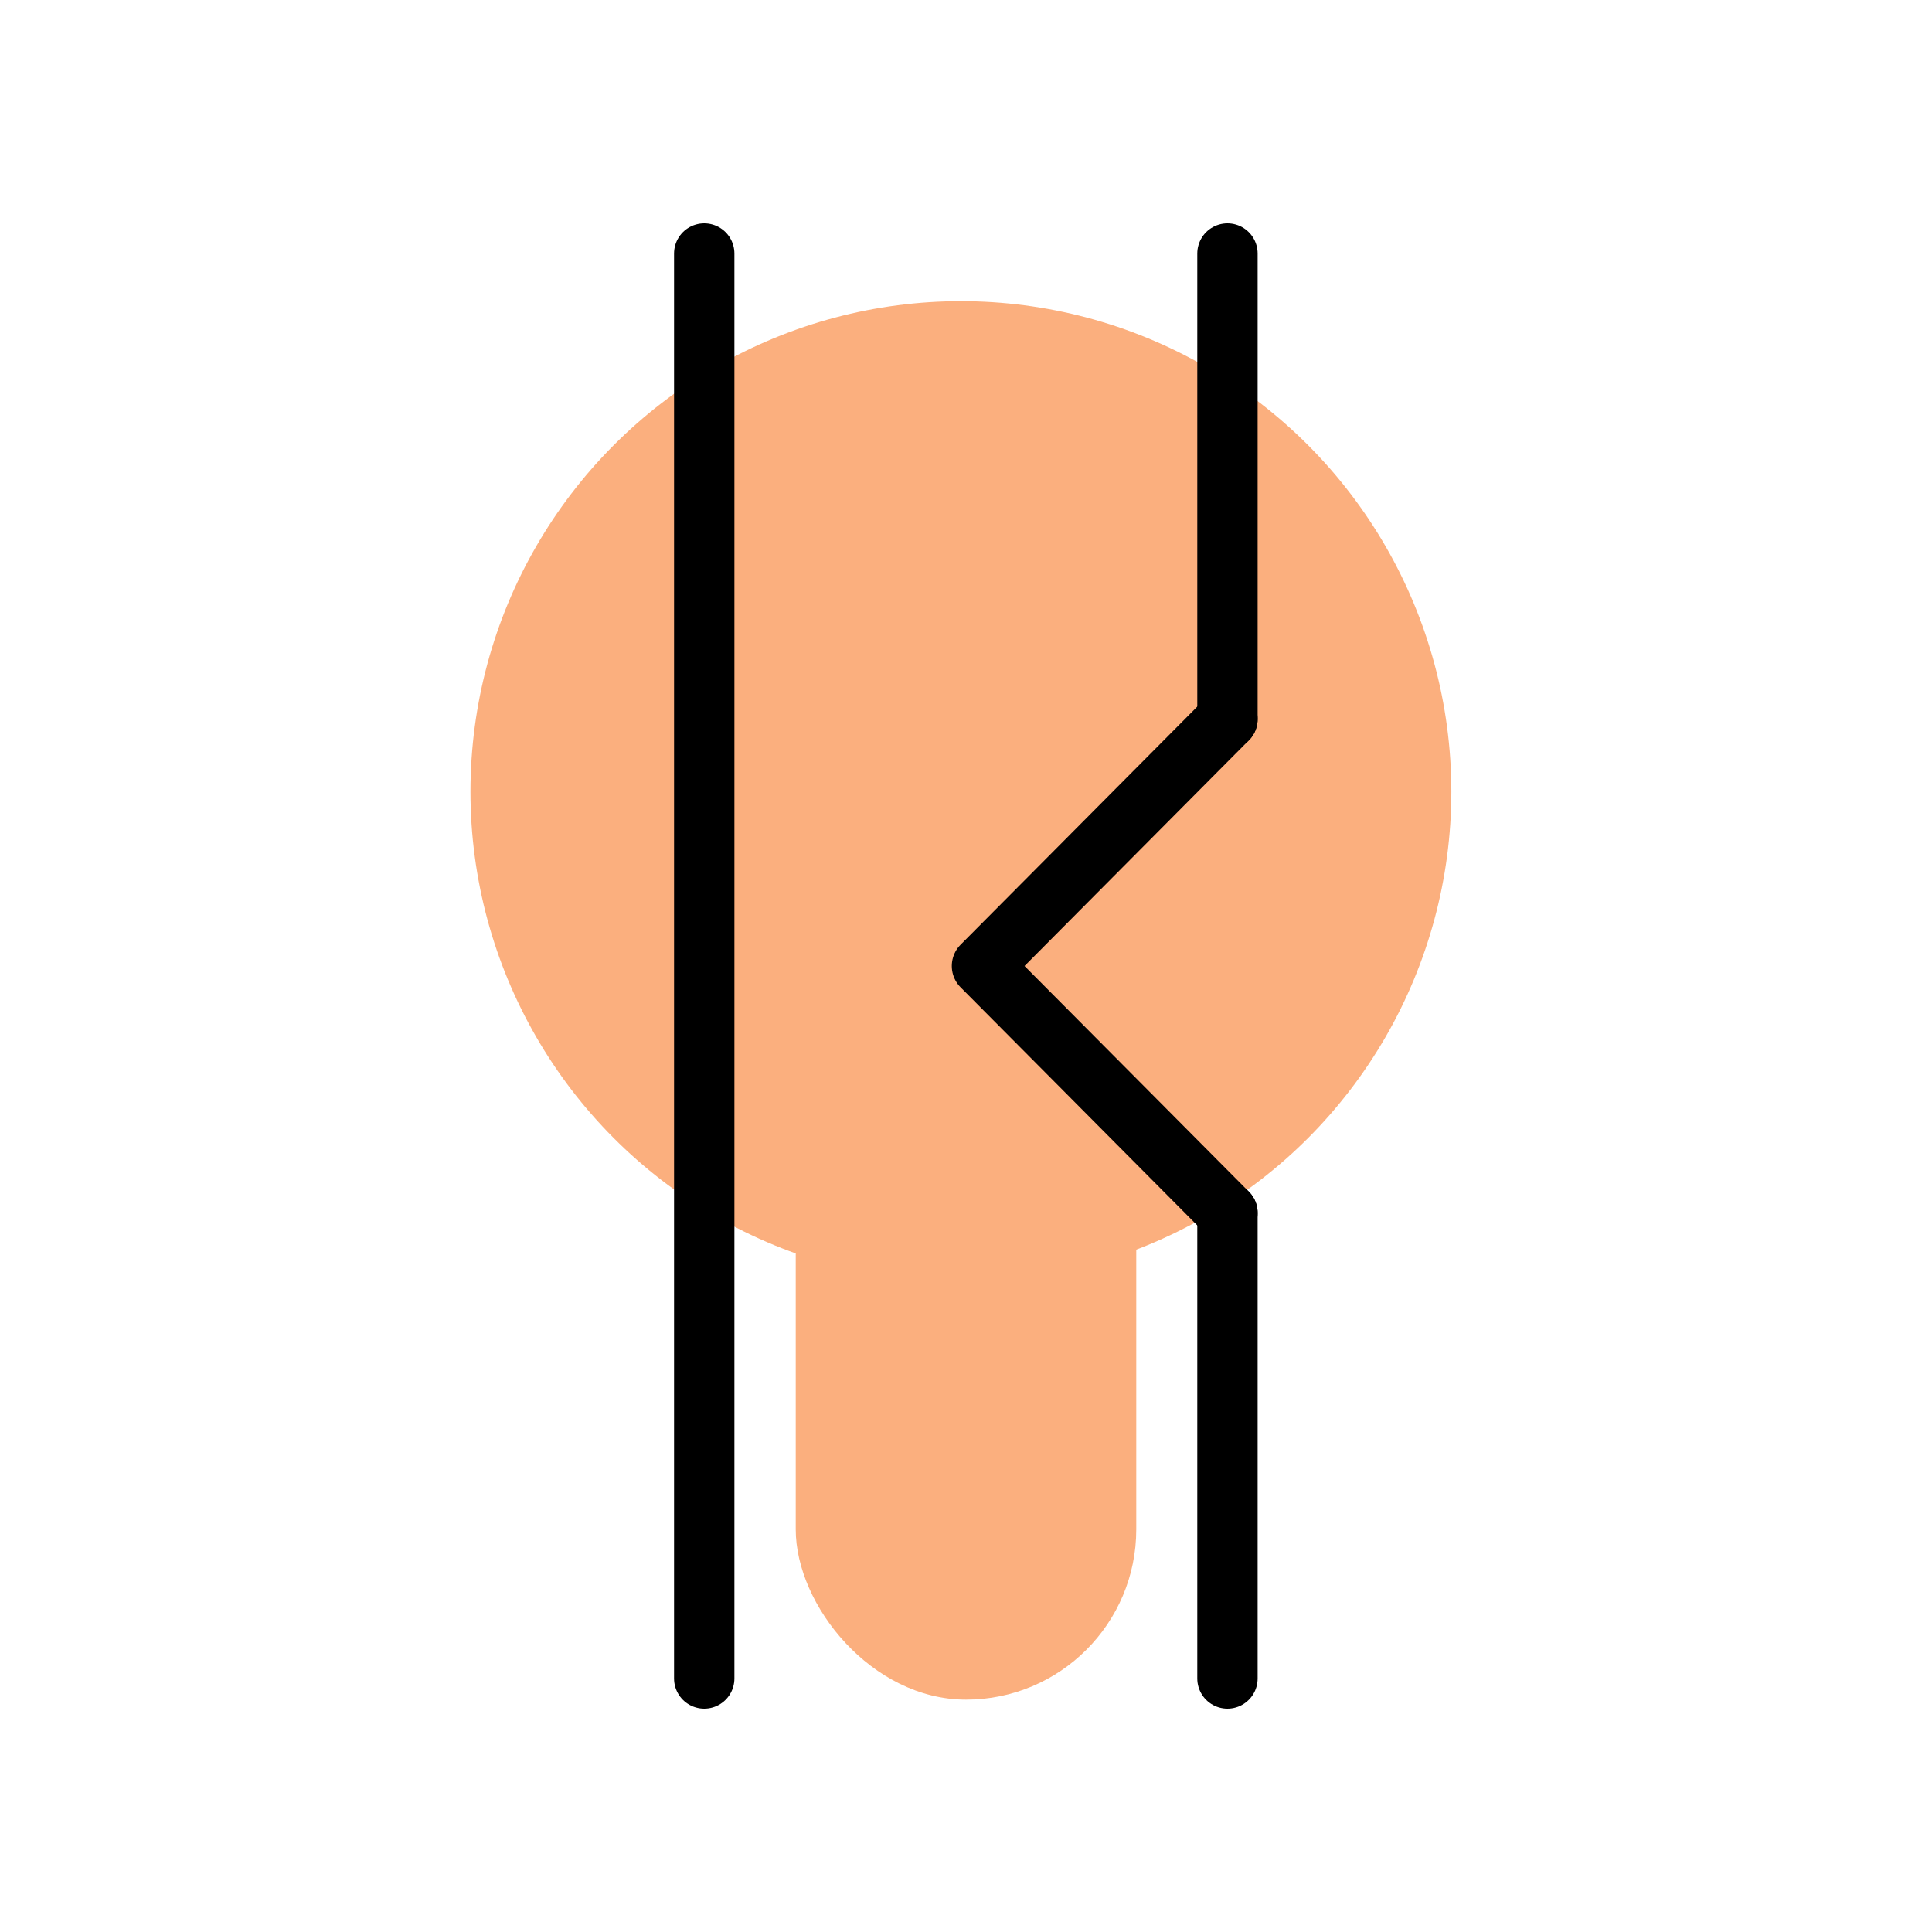 <?xml version="1.0" encoding="UTF-8" standalone="no"?>
<svg
   xmlns:dc="http://purl.org/dc/elements/1.1/"
   xmlns:cc="http://creativecommons.org/ns#"
   xmlns:rdf="http://www.w3.org/1999/02/22-rdf-syntax-ns#"
   xmlns:svg="http://www.w3.org/2000/svg"
   xmlns="http://www.w3.org/2000/svg"
   xmlns:sodipodi="http://sodipodi.sourceforge.net/DTD/sodipodi-0.dtd"
   xmlns:inkscape="http://www.inkscape.org/namespaces/inkscape"
   sodipodi:docname="kustom_klck.svg"
   inkscape:version="0.92.4 (5da689c313, 2019-01-14)"
   id="svg8"
   version="1.1"
   viewBox="0 0 50.8 50.8"
   height="192"
   width="192"
   inkscape:export-filename="D:\ZeusOfTheCrows\My Files\LocalDev\Appstract\icons\appstract-light\kustom_klck.png"
   inkscape:export-xdpi="96"
   inkscape:export-ydpi="96">
  <title
     id="title894">kustom_klck</title>
  <defs
     id="defs2">
    <inkscape:path-effect
       effect="mirror_symmetry"
       start_point="14.117,17.415"
       end_point="14.117,25.244"
       center_point="14.117,21.329"
       id="path-effect1118"
       is_visible="true"
       lpeversion="1"
       mode="free"
       discard_orig_path="false"
       fuse_paths="false"
       oposite_fuse="false"
       split_items="false" />
  </defs>
  <sodipodi:namedview
     inkscape:window-maximized="1"
     inkscape:window-y="-5"
     inkscape:window-x="2617"
     inkscape:window-height="1421"
     inkscape:window-width="2498"
     units="px"
     showgrid="false"
     inkscape:document-rotation="0"
     inkscape:current-layer="svg8"
     inkscape:document-units="px"
     inkscape:cy="40.375837"
     inkscape:cx="130.22862"
     inkscape:zoom="1.4"
     inkscape:pageshadow="2"
     inkscape:pageopacity="0.0"
     borderopacity="1.0"
     bordercolor="#666666"
     pagecolor="#ffffff"
     id="base"
     showguides="false" />
  <rect
     style="opacity:1;fill:#fbaf7e;fill-opacity:1;stroke:none;stroke-width:1.587;stroke-linecap:round;stroke-linejoin:round;stroke-miterlimit:4;stroke-dasharray:none;stroke-opacity:1"
     id="rect4662"
     width="8.954"
     height="17.907"
     x="20.923"
     y="26.783"
     ry="4.477"
     inkscape:label="lock-pin" />
  <circle
     style="opacity:1;fill:#fbaf7e;fill-opacity:1;stroke:none;stroke-width:1.588;stroke-linecap:round;stroke-linejoin:round;stroke-miterlimit:4;stroke-dasharray:none;stroke-opacity:1"
     id="path896-1"
     cx="25.266"
     cy="20.815"
     r="12.896"
     inkscape:label="lock-barrel" />
  <path
     style="fill:none;stroke:#000000;stroke-width:1.587;stroke-linecap:round;stroke-linejoin:round;stroke-miterlimit:4;stroke-dasharray:none;stroke-opacity:1"
     d="M 32.275,6.666 V 18.907"
     id="path1228-3-5"
     inkscape:connector-curvature="0"
     sodipodi:nodetypes="cc"
     inkscape:label="top"
     inkscape:export-filename="D:\ZeusOfTheCrows\My Files\LocalDev\Appstract\icons\appstract-dark\kustom_klwp.png"
     inkscape:export-xdpi="96"
     inkscape:export-ydpi="96" />
  <path
     style="fill:none;stroke:#000000;stroke-width:1.587;stroke-linecap:round;stroke-linejoin:round;stroke-miterlimit:4;stroke-dasharray:none;stroke-opacity:1"
     d="m 32.275,18.907 -6.455,6.493 m 6.455,6.493 -6.455,-6.493"
     id="path1228"
     inkscape:connector-curvature="0"
     inkscape:label="mid"
     inkscape:export-filename="D:\ZeusOfTheCrows\My Files\LocalDev\Appstract\icons\appstract-dark\kustom_klwp.png"
     inkscape:export-xdpi="96"
     inkscape:export-ydpi="96" />
  <path
     style="fill:none;stroke:#000000;stroke-width:1.587;stroke-linecap:round;stroke-linejoin:round;stroke-miterlimit:4;stroke-dasharray:none;stroke-opacity:1"
     d="M 32.275,31.893 V 44.134"
     id="path1228-3"
     inkscape:connector-curvature="0"
     sodipodi:nodetypes="cc"
     inkscape:label="bottom"
     inkscape:export-filename="D:\ZeusOfTheCrows\My Files\LocalDev\Appstract\icons\appstract-dark\kustom_klwp.png"
     inkscape:export-xdpi="96"
     inkscape:export-ydpi="96" />
  <path
     id="path1228-3-5-1"
     style="fill:none;stroke:#000000;stroke-width:1.587;stroke-linecap:round;stroke-linejoin:round;stroke-miterlimit:4;stroke-dasharray:none;stroke-opacity:1"
     d="M 18.517,6.666 V 18.907 m 9e-6,7.275 v 17.952 m 0,-36.738 V 30.738"
     inkscape:label="stem" />
</svg>
